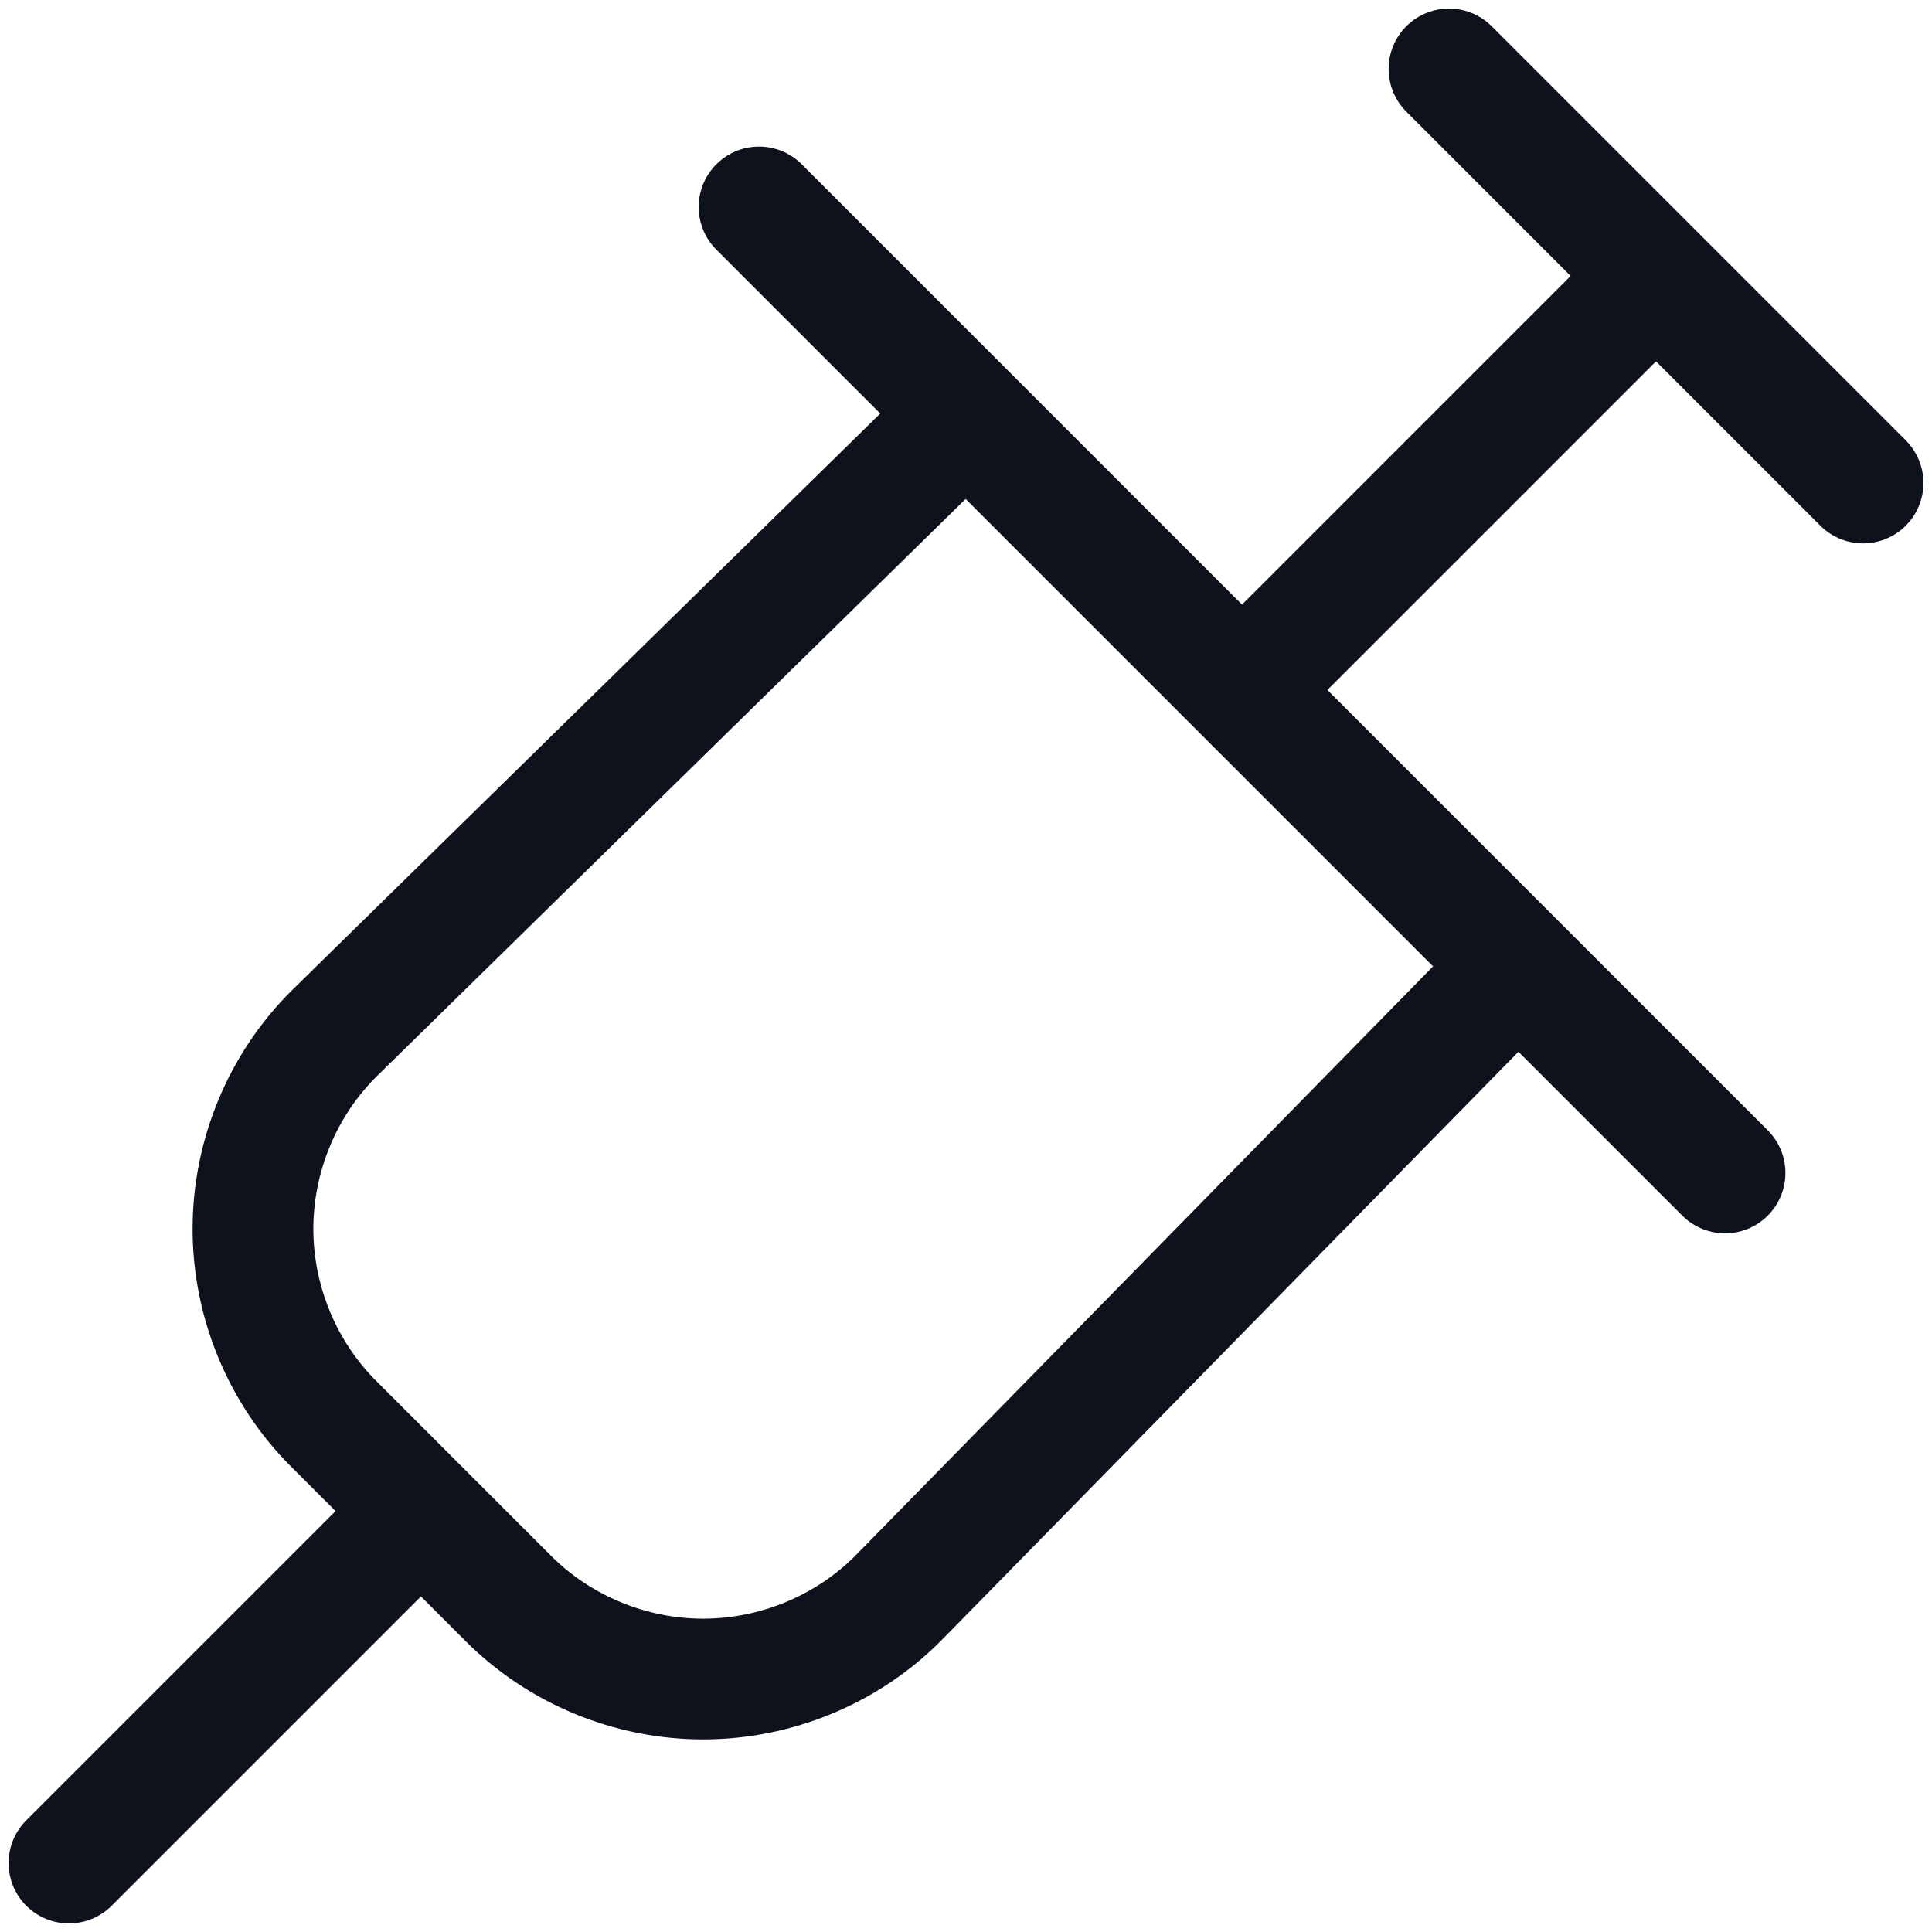<svg width="16" height="16" viewBox="0 0 16 16" fill="none" xmlns="http://www.w3.org/2000/svg">
<path d="M8 3.429L2.766 8.56C2.553 8.772 2.385 9.024 2.27 9.302C2.155 9.579 2.095 9.877 2.095 10.177C2.095 10.477 2.155 10.775 2.27 11.052C2.385 11.33 2.553 11.582 2.766 11.794L4.206 13.234C4.418 13.447 4.67 13.615 4.948 13.73C5.225 13.845 5.522 13.905 5.823 13.905C6.123 13.905 6.421 13.845 6.698 13.73C6.976 13.615 7.228 13.447 7.44 13.234L12.571 8M12 0.571L15.429 4M10.286 5.714L13.714 2.286M3.486 12.514L0.571 15.429M6.286 1.714L14.286 9.714" stroke="#0D121C" stroke-linecap="round" stroke-linejoin="round"/>
</svg>
